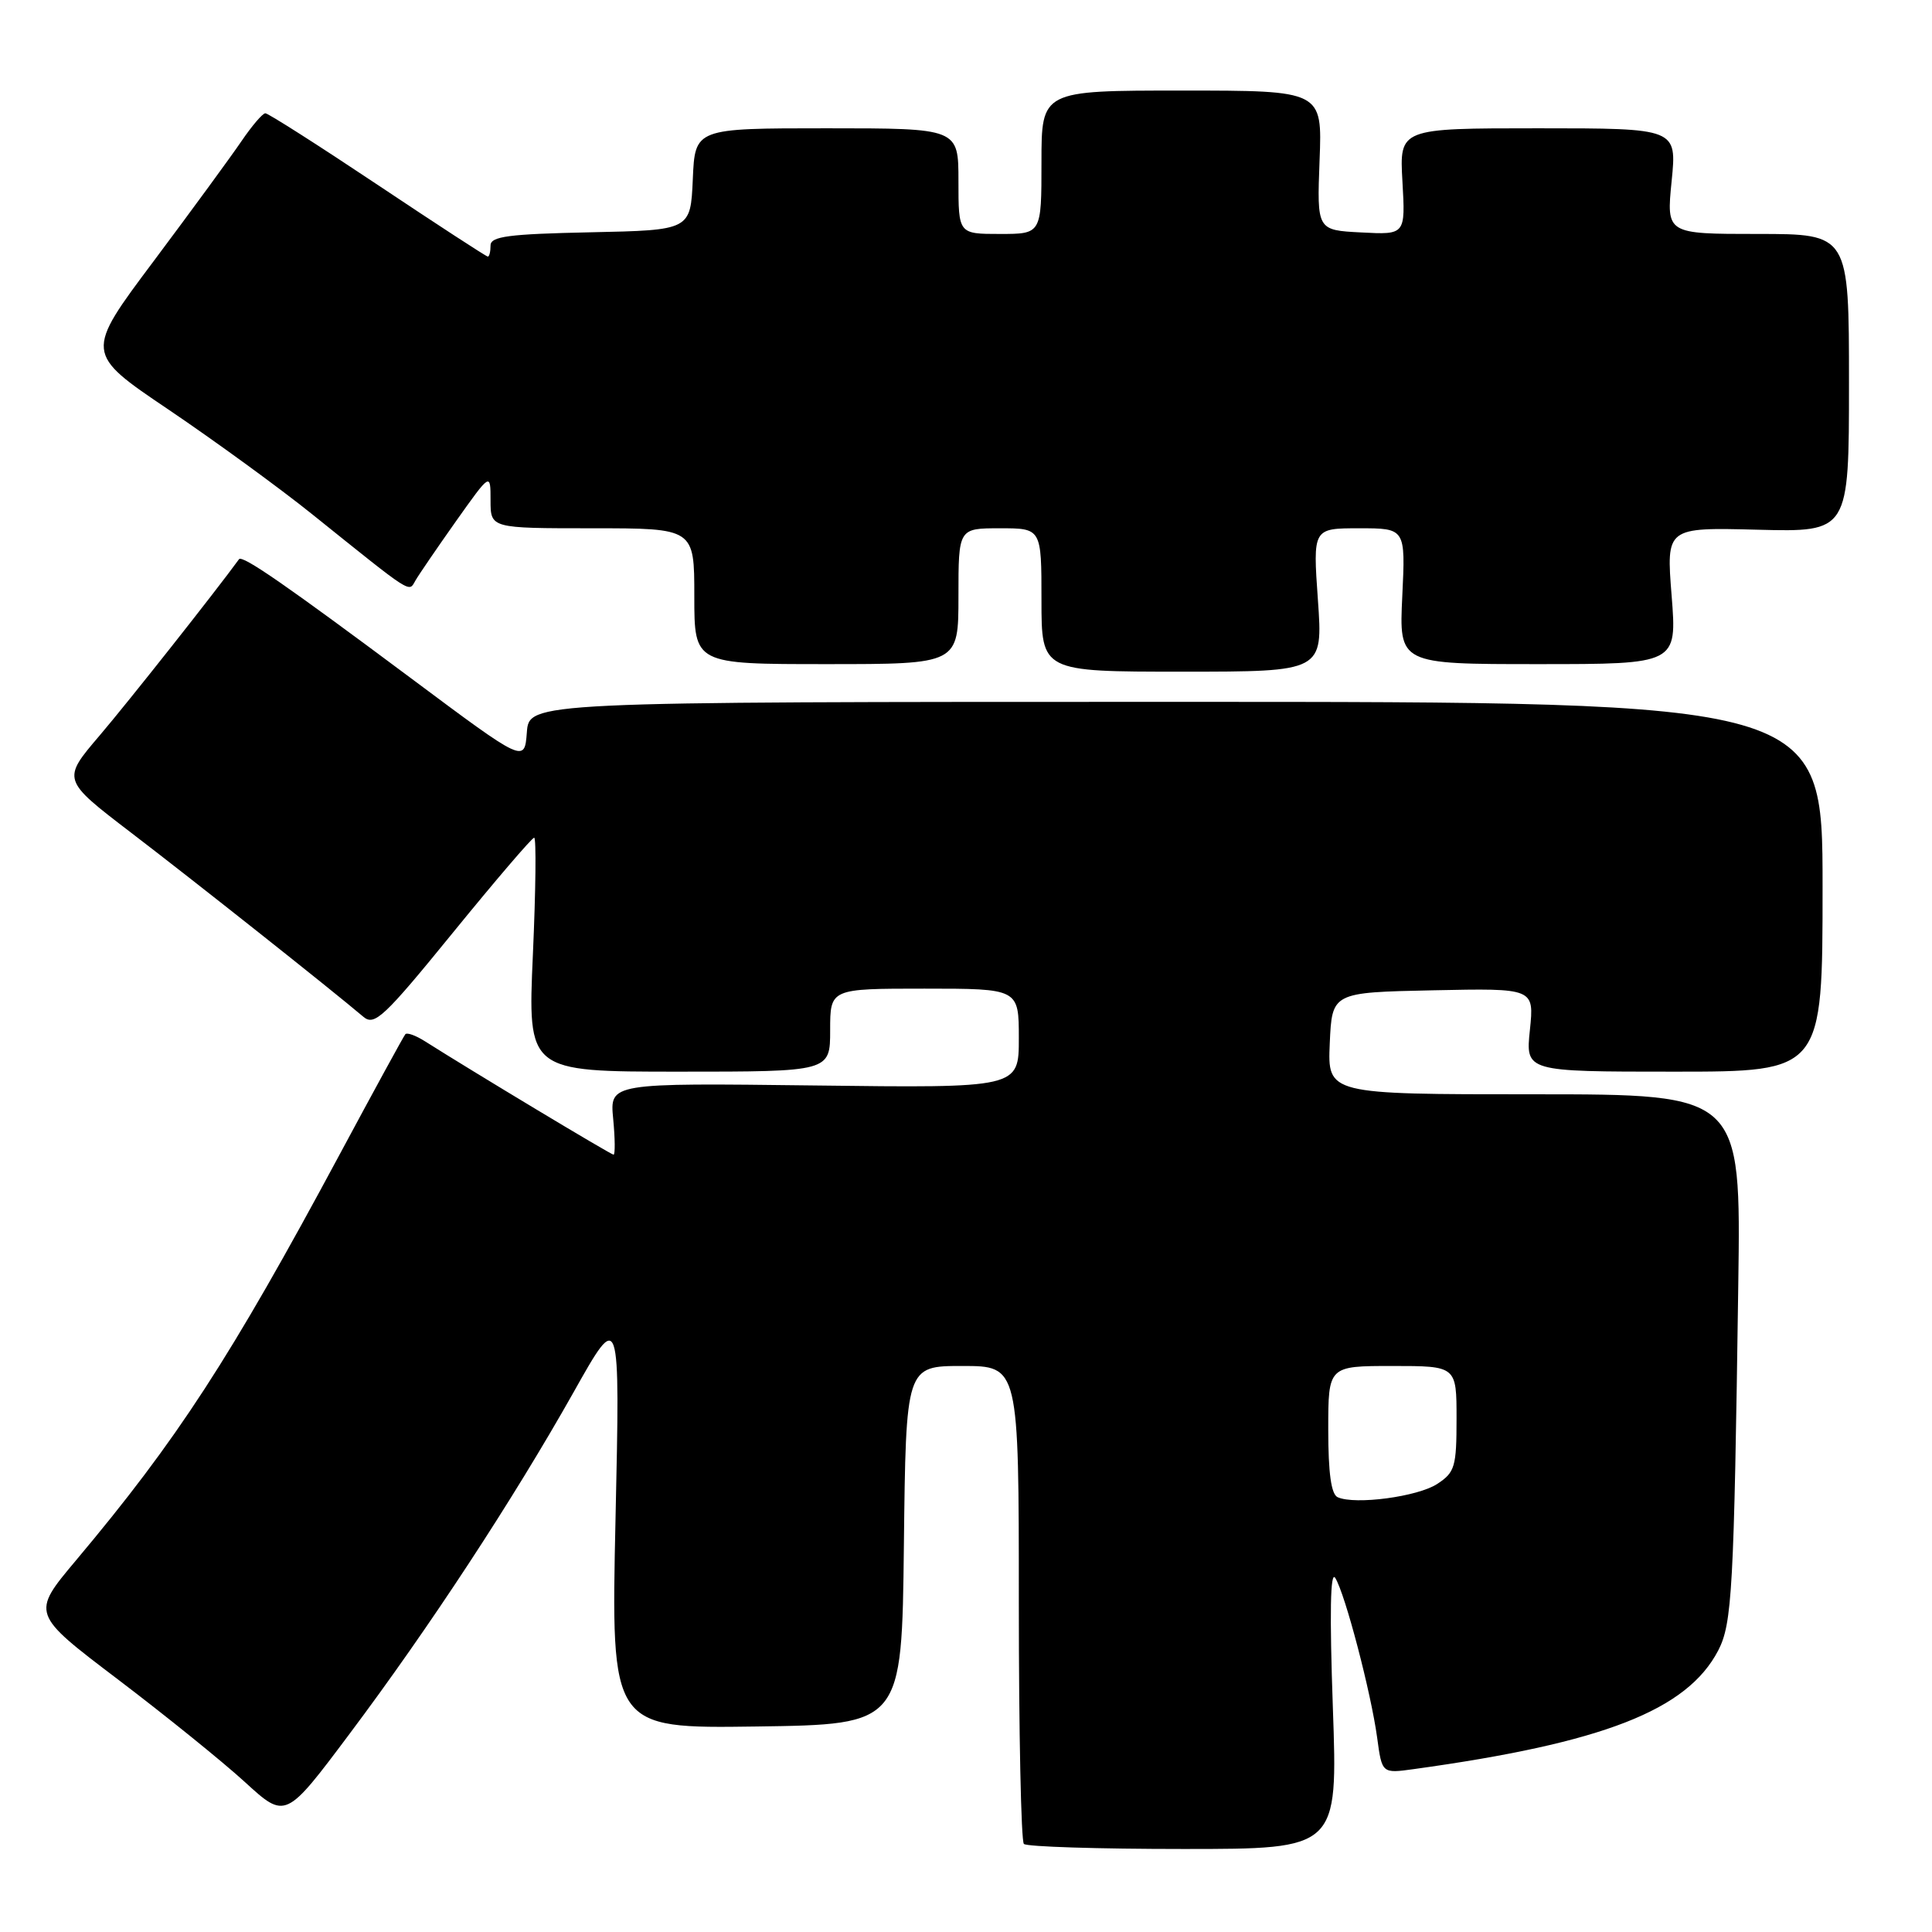<?xml version="1.0" encoding="UTF-8" standalone="no"?>
<!DOCTYPE svg PUBLIC "-//W3C//DTD SVG 1.1//EN" "http://www.w3.org/Graphics/SVG/1.1/DTD/svg11.dtd" >
<svg xmlns="http://www.w3.org/2000/svg" xmlns:xlink="http://www.w3.org/1999/xlink" version="1.1" viewBox="0 0 256 256">
 <g >
 <path fill="currentColor"
d=" M 176.61 226.25 C 176.17 213.78 176.27 208.03 176.93 209.09 C 178.24 211.19 181.67 224.29 182.48 230.25 C 183.12 235.00 183.12 235.00 187.31 234.42 C 212.44 230.95 223.54 226.62 227.67 218.70 C 229.52 215.14 229.76 210.66 230.33 170.25 C 230.69 145.00 230.69 145.00 203.30 145.00 C 175.91 145.00 175.91 145.00 176.20 138.25 C 176.50 131.50 176.50 131.50 189.89 131.22 C 203.29 130.94 203.29 130.94 202.72 136.47 C 202.14 142.00 202.14 142.00 221.82 142.00 C 241.50 142.00 241.50 142.00 241.50 117.50 C 241.50 93.00 241.50 93.00 155.81 93.00 C 70.11 93.00 70.11 93.00 69.81 97.05 C 69.50 101.09 69.50 101.09 54.50 89.90 C 37.93 77.54 32.11 73.51 31.67 74.10 C 28.48 78.48 16.97 93.04 13.20 97.46 C 8.20 103.32 8.20 103.32 17.35 110.32 C 25.57 116.60 43.92 131.14 48.15 134.73 C 49.62 135.98 50.88 134.80 60.03 123.56 C 65.66 116.65 70.49 111.00 70.78 111.00 C 71.07 111.00 70.99 117.97 70.61 126.50 C 69.92 142.00 69.92 142.00 89.96 142.00 C 110.00 142.00 110.00 142.00 110.00 136.50 C 110.00 131.00 110.00 131.00 122.50 131.00 C 135.00 131.00 135.00 131.00 135.00 137.58 C 135.00 144.17 135.00 144.17 107.90 143.83 C 80.79 143.50 80.79 143.50 81.25 148.25 C 81.50 150.86 81.52 153.00 81.30 153.00 C 80.95 153.00 62.67 142.01 56.30 137.97 C 55.08 137.20 53.92 136.78 53.71 137.04 C 53.49 137.29 49.57 144.47 44.99 153.00 C 30.48 180.02 23.51 190.75 10.04 206.79 C 4.14 213.82 4.14 213.82 15.61 222.52 C 21.92 227.31 29.50 233.43 32.46 236.14 C 37.84 241.06 37.84 241.06 46.29 229.78 C 56.90 215.63 67.97 198.74 75.99 184.50 C 82.17 173.50 82.17 173.50 81.56 201.27 C 80.95 229.04 80.95 229.04 100.23 228.77 C 119.50 228.50 119.50 228.50 119.77 204.75 C 120.04 181.00 120.04 181.00 127.52 181.00 C 135.00 181.00 135.00 181.00 135.00 212.33 C 135.00 229.57 135.30 243.97 135.67 244.33 C 136.03 244.70 145.54 245.00 156.80 245.00 C 177.27 245.00 177.27 245.00 176.61 226.25 Z  M 174.63 79.50 C 173.96 70.00 173.96 70.00 180.10 70.00 C 186.24 70.00 186.24 70.00 185.81 79.00 C 185.38 88.00 185.38 88.00 203.80 88.00 C 222.21 88.00 222.21 88.00 221.50 78.94 C 220.78 69.88 220.78 69.88 232.89 70.19 C 245.00 70.50 245.00 70.50 245.00 50.75 C 245.00 31.00 245.00 31.00 232.90 31.00 C 220.80 31.00 220.80 31.00 221.50 24.00 C 222.20 17.00 222.20 17.00 203.82 17.00 C 185.43 17.00 185.43 17.00 185.83 24.05 C 186.23 31.11 186.23 31.11 180.37 30.80 C 174.50 30.50 174.50 30.50 174.85 21.25 C 175.21 12.00 175.21 12.00 156.60 12.00 C 138.00 12.00 138.00 12.00 138.00 21.50 C 138.00 31.00 138.00 31.00 132.50 31.00 C 127.00 31.00 127.00 31.00 127.00 24.00 C 127.00 17.00 127.00 17.00 109.55 17.00 C 92.09 17.00 92.09 17.00 91.80 23.75 C 91.50 30.50 91.50 30.50 78.25 30.78 C 67.38 31.01 65.00 31.32 65.00 32.53 C 65.00 33.34 64.84 34.00 64.64 34.00 C 64.44 34.00 57.88 29.73 50.05 24.50 C 42.23 19.28 35.52 15.00 35.16 15.01 C 34.80 15.01 33.38 16.67 32.00 18.70 C 30.62 20.73 25.39 27.88 20.37 34.59 C 11.23 46.79 11.23 46.79 22.37 54.30 C 28.49 58.44 37.05 64.67 41.39 68.16 C 54.87 78.98 54.13 78.51 55.05 76.92 C 55.50 76.14 57.92 72.60 60.43 69.05 C 65.00 62.61 65.00 62.61 65.00 66.30 C 65.00 70.00 65.00 70.00 78.50 70.00 C 92.00 70.00 92.00 70.00 92.00 79.00 C 92.00 88.00 92.00 88.00 109.50 88.00 C 127.00 88.00 127.00 88.00 127.00 79.00 C 127.00 70.00 127.00 70.00 132.50 70.00 C 138.00 70.00 138.00 70.00 138.00 79.50 C 138.00 89.00 138.00 89.00 156.65 89.00 C 175.30 89.00 175.30 89.00 174.63 79.50 Z  M 177.25 198.39 C 176.39 198.01 176.00 195.19 176.00 189.42 C 176.00 181.00 176.00 181.00 184.50 181.00 C 193.00 181.00 193.00 181.00 193.00 187.98 C 193.00 194.36 192.78 195.10 190.44 196.63 C 187.87 198.32 179.57 199.43 177.25 198.39 Z "/>
</g>
</svg>
